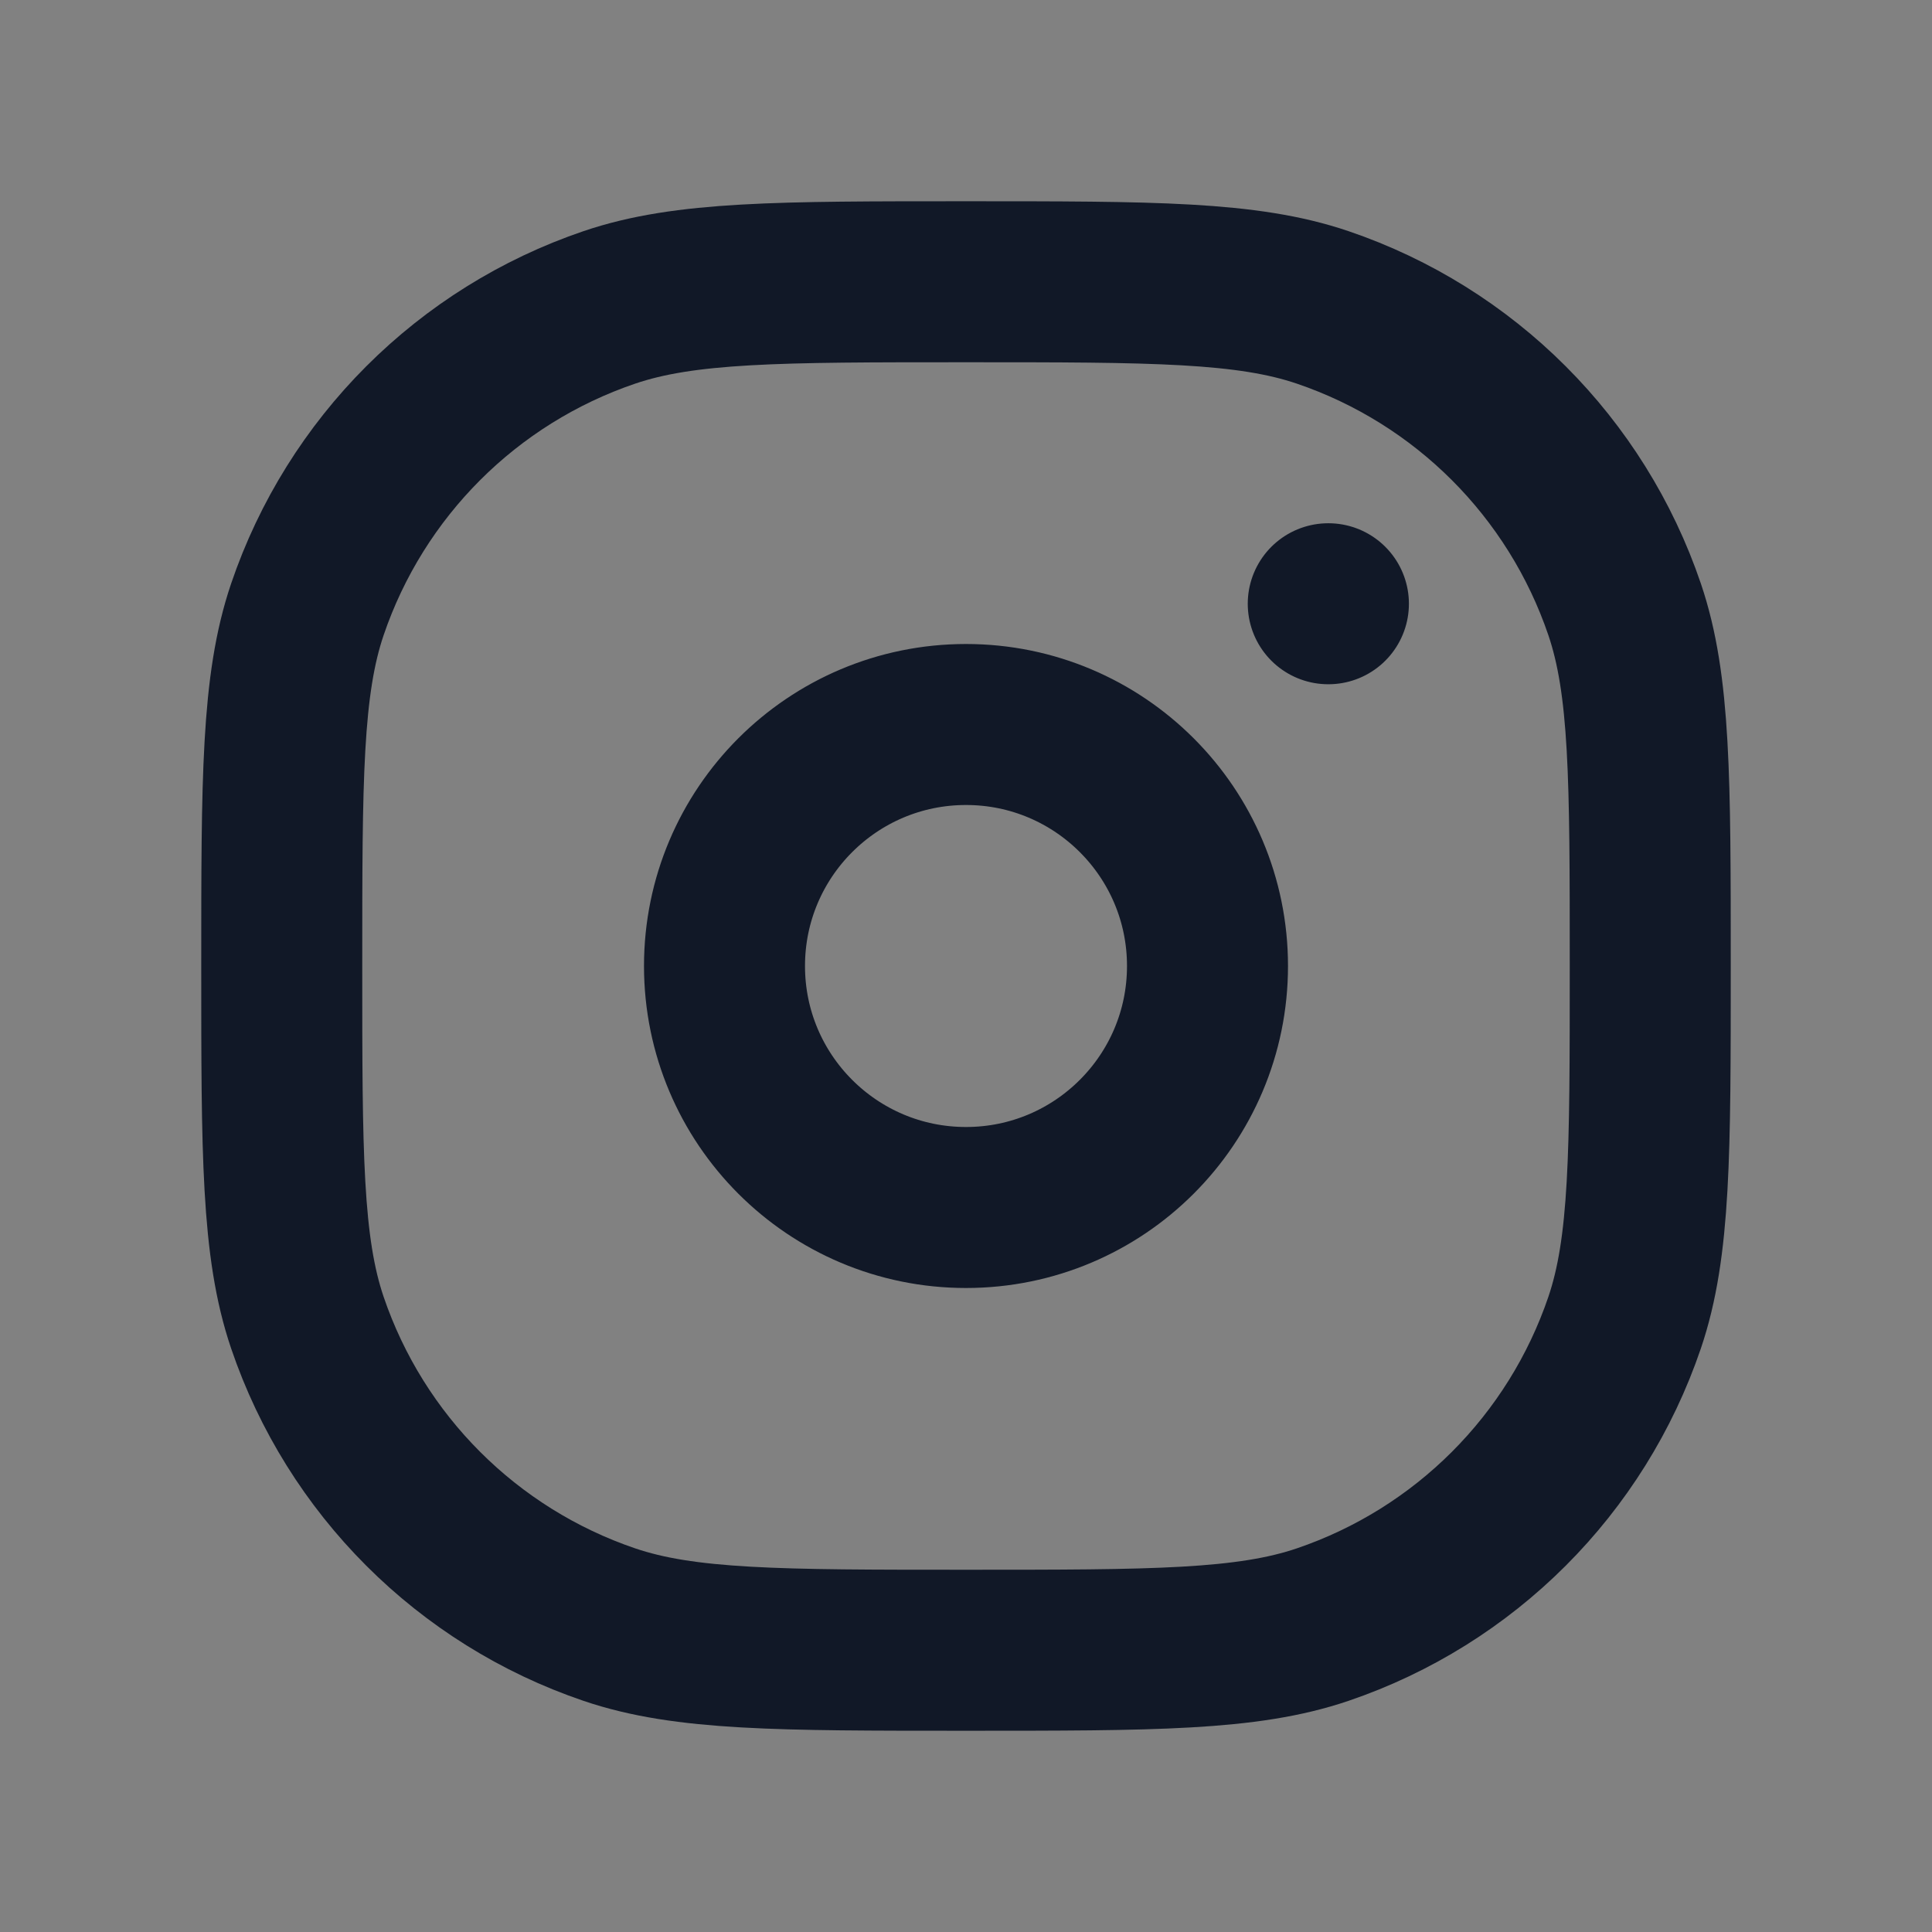 <svg width="24" height="24" viewBox="0 0 24 24" fill="none" xmlns="http://www.w3.org/2000/svg">
<rect x="0" y="0" width="24" height="24" fill="#808080" stroke="none"/>
<path d="M24 0V24H0L0 0L24 0Z" fill="white" fill-opacity="0.01"/>
<path d="M16.5 7.5H16.502M15 12C15 13.657 13.657 15 12 15C10.343 15 9 13.657 9 12C9 10.343 10.343 9 12 9C13.657 9 15 10.343 15 12ZM12 20.5V20.5C14.327 20.5 15.491 20.5 16.429 20.182C18.195 19.582 19.582 18.195 20.182 16.429C20.5 15.491 20.5 14.327 20.5 12V12C20.5 9.673 20.5 8.509 20.182 7.571C19.582 5.805 18.195 4.418 16.429 3.818C15.491 3.5 14.327 3.5 12 3.5V3.5C9.673 3.5 8.509 3.5 7.571 3.818C5.805 4.418 4.418 5.805 3.818 7.571C3.5 8.509 3.5 9.673 3.5 12V12C3.5 14.327 3.5 15.491 3.818 16.429C4.418 18.195 5.805 19.582 7.571 20.182C8.509 20.5 9.673 20.5 12 20.5Z" stroke="#111827" stroke-width="2" stroke-linecap="round" stroke-linejoin="round"/>
</svg>
